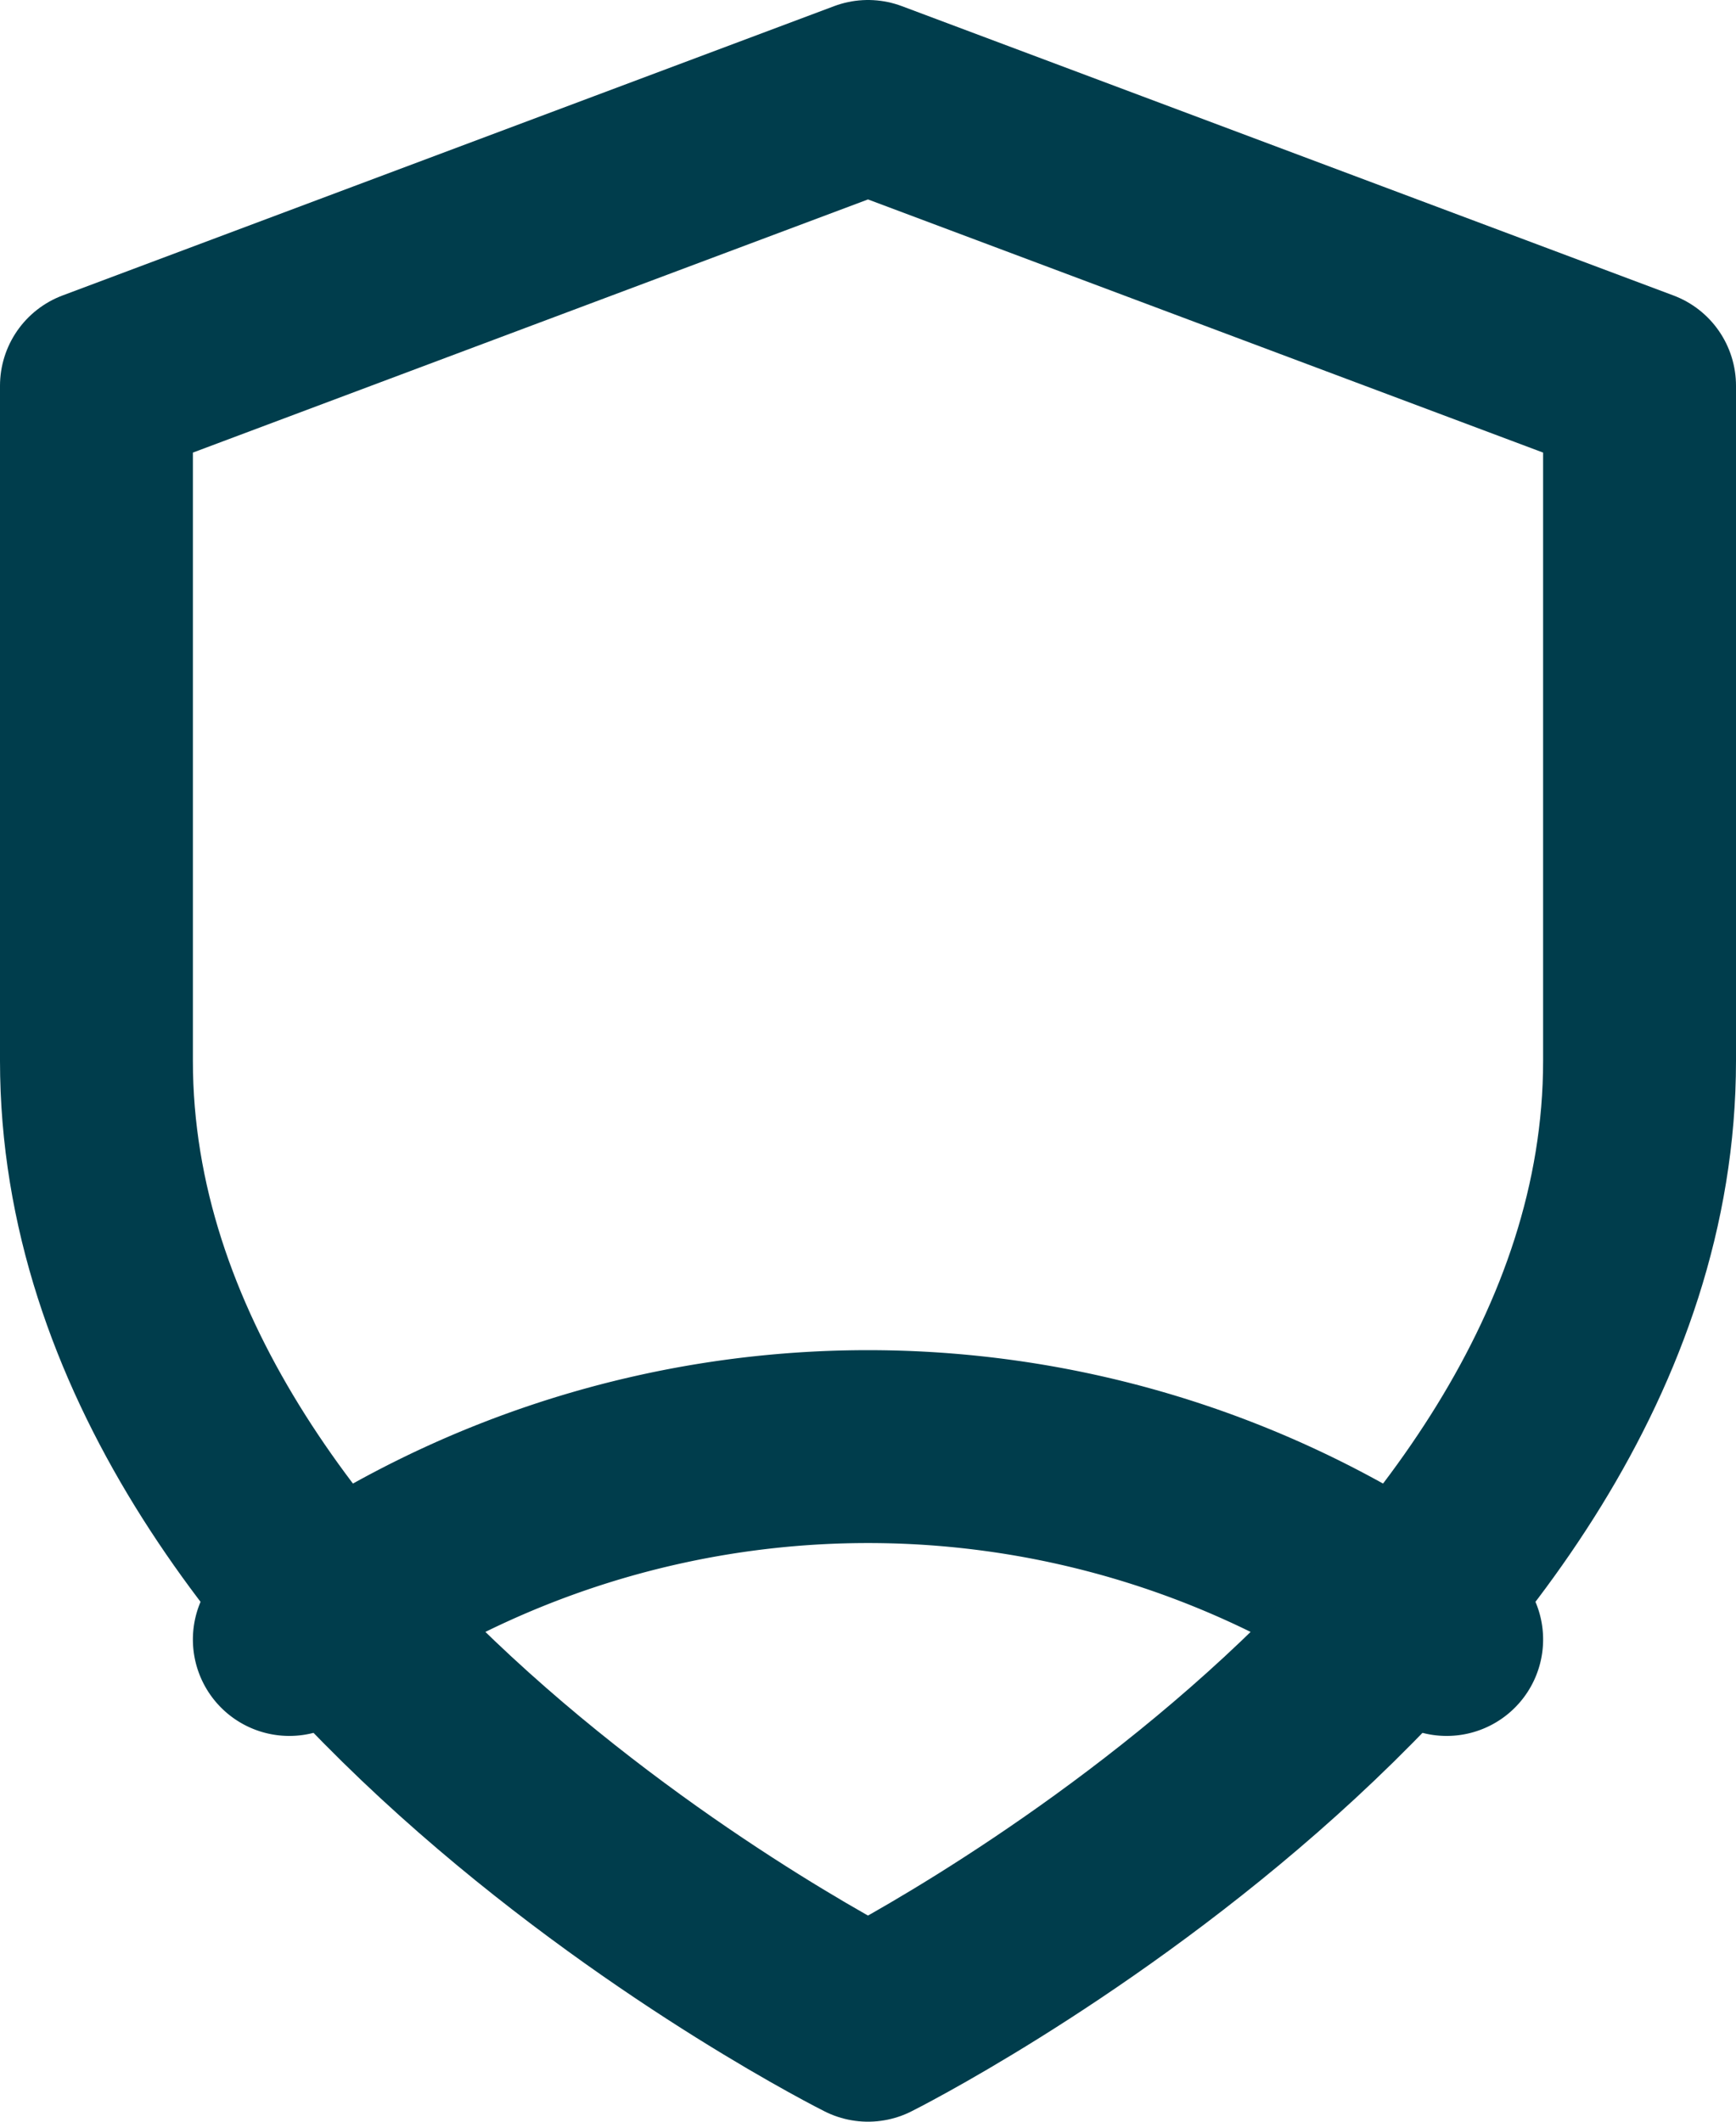 <svg xmlns="http://www.w3.org/2000/svg" width="18" height="22" viewBox="0 0 18 22">
    <g id="icon_profile" data-name="icon/profile" transform="translate(-3 -1)">
      <path id="Path" d="M0,2A10,10,0,0,1,12,2" transform="translate(6 16)" fill="none" stroke="#003d4c" stroke-linecap="round" stroke-linejoin="round" stroke-miterlimit="10" stroke-width="2"/>
      <path id="Path-2" data-name="Path" d="M8,20s8-4,8-10V3L8,0,0,3v7C0,16,8,20,8,20Z" transform="translate(4 2)" fill="none" stroke="#003d4c" stroke-linecap="round" stroke-linejoin="round" stroke-miterlimit="10" stroke-width="2"/>
    </g>
  </svg>
  